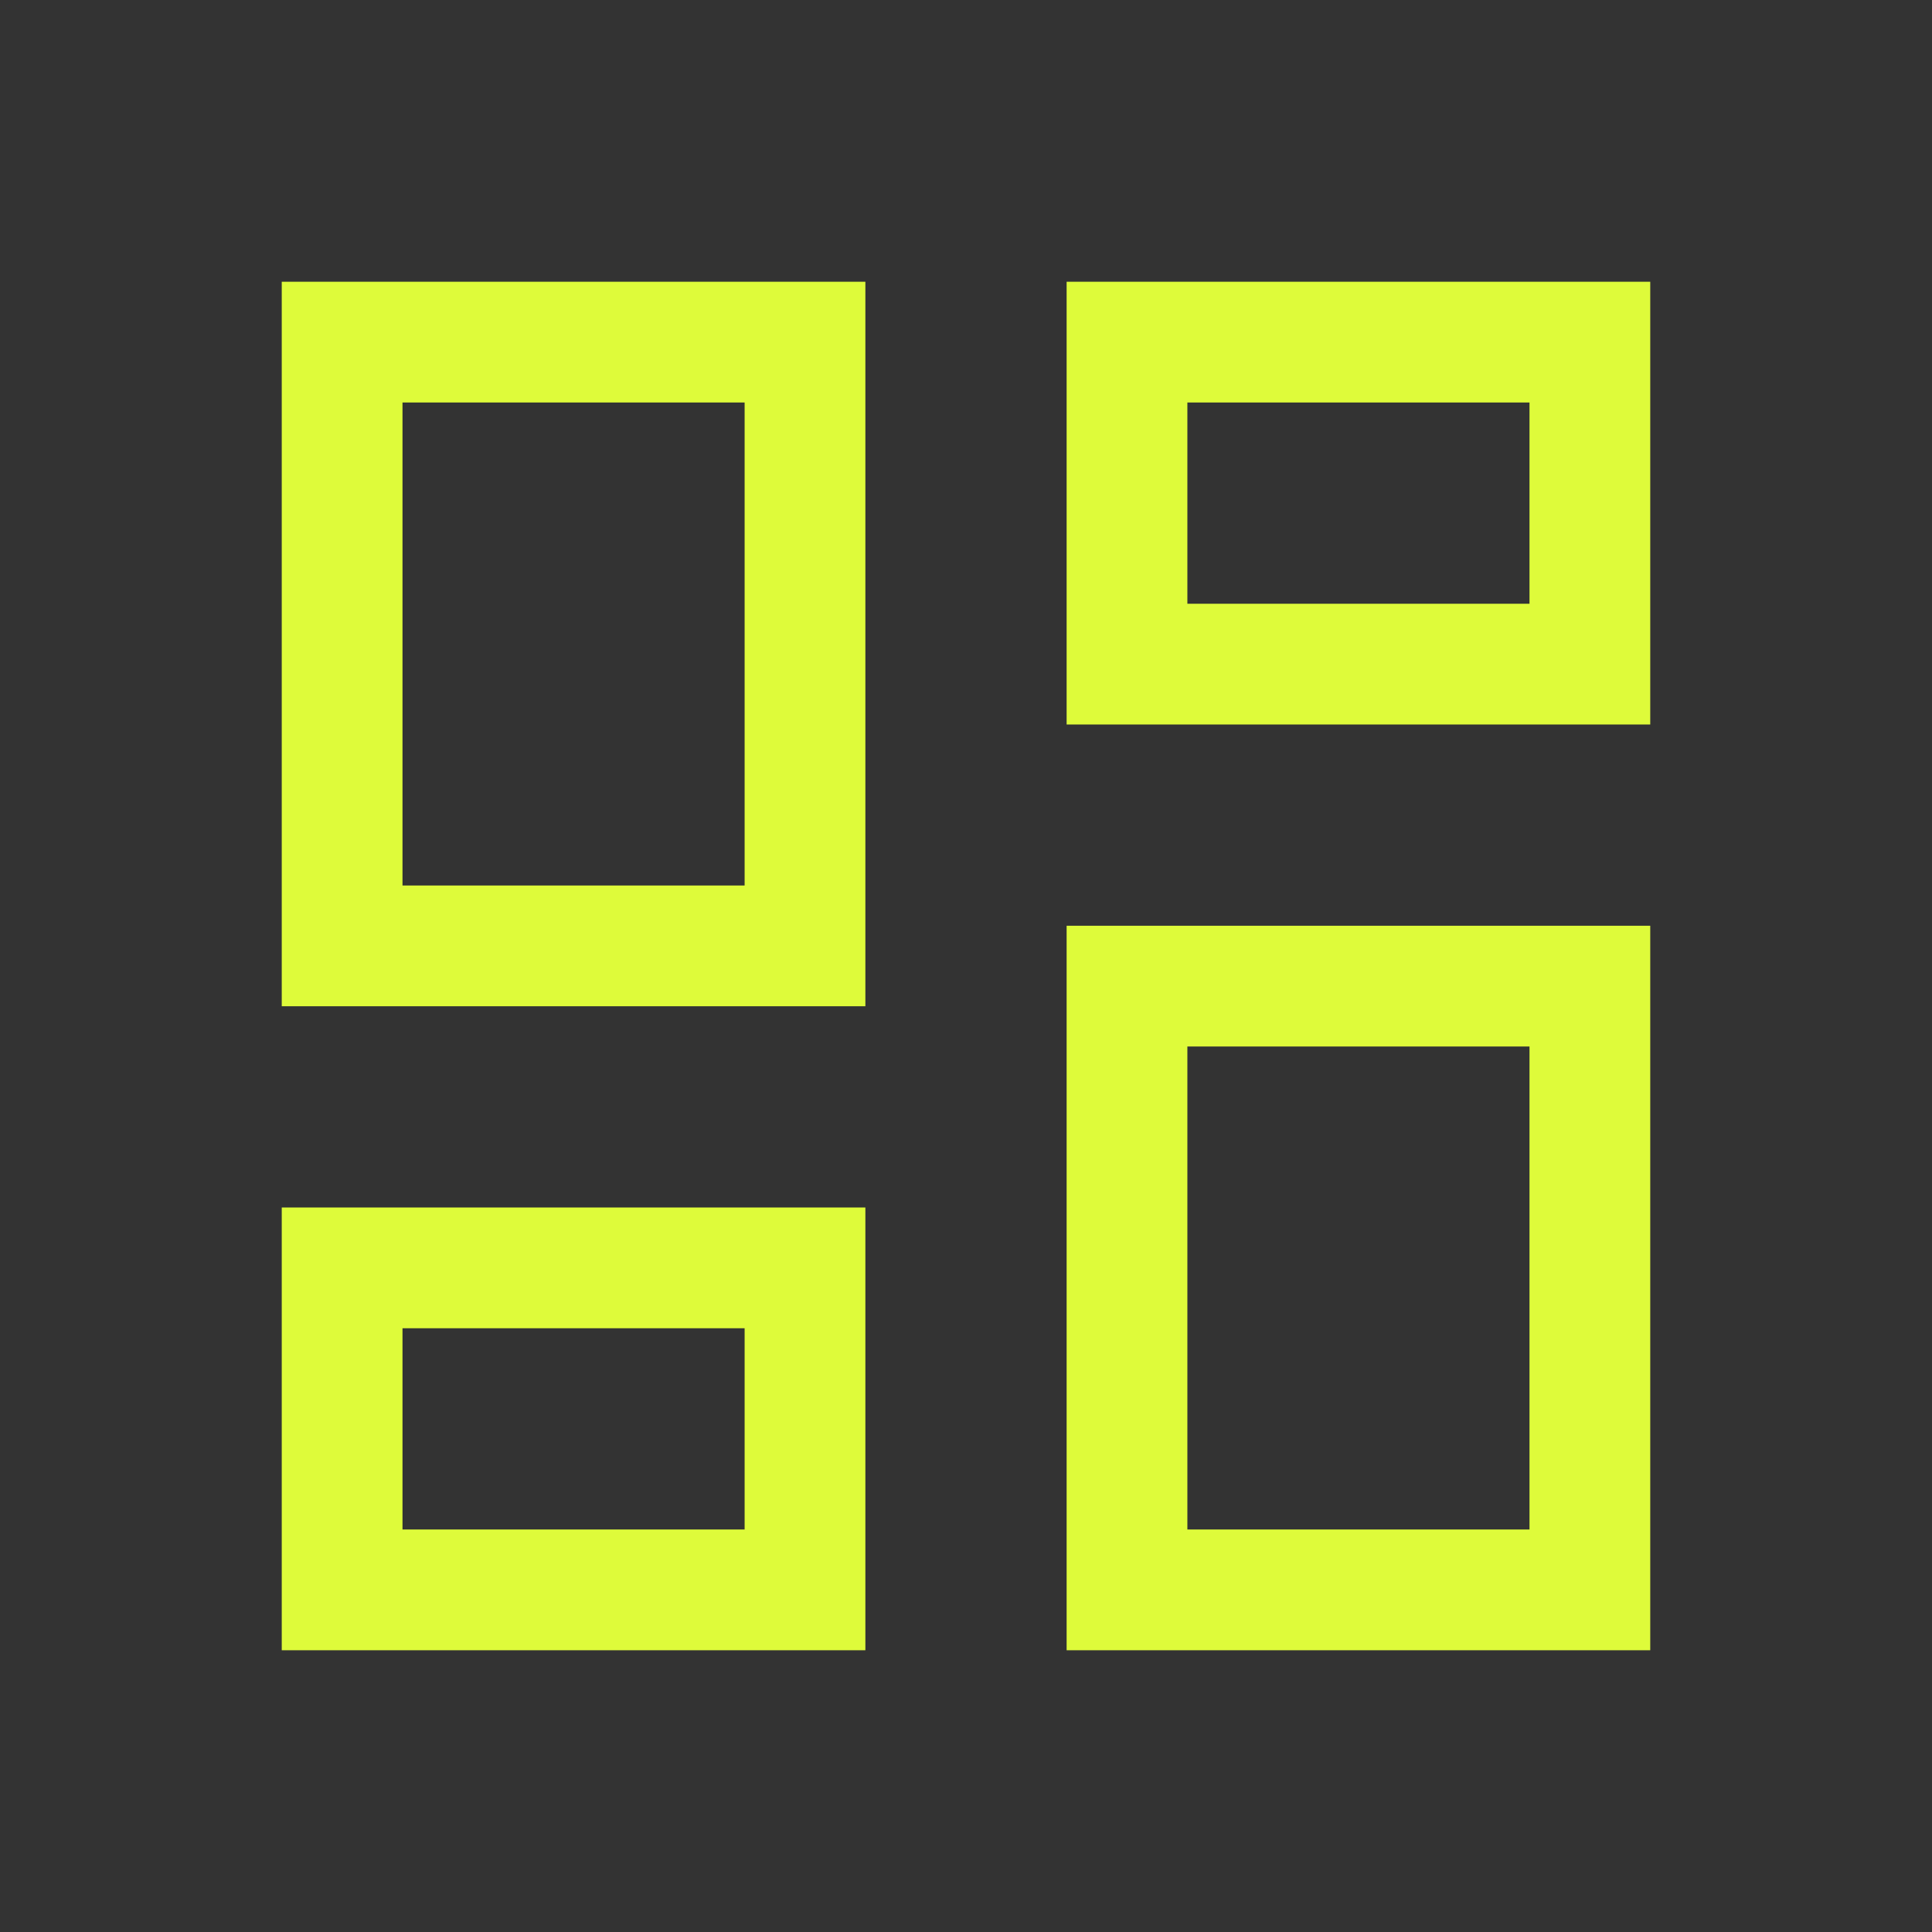 <svg fill="none" height="24" viewBox="0 0 24 24" width="24" xmlns="http://www.w3.org/2000/svg"><rect x="0" y="0" width="24" height="24" fill="#333333" stroke="none"/><path d="m13.25 9v-5.5h7.25v5.5zm-9.75 3.5v-9h7.25v9zm9.75 8v-9h7.25v9zm-9.75 0v-5.5h7.25v5.5zm1.5-9.5h4.25v-6h-4.25zm9.75 8h4.25v-6h-4.25zm0-11.5h4.25v-2.5h-4.25zm-9.75 11.5h4.25v-2.5h-4.25z" fill="#defb3a"/></svg>